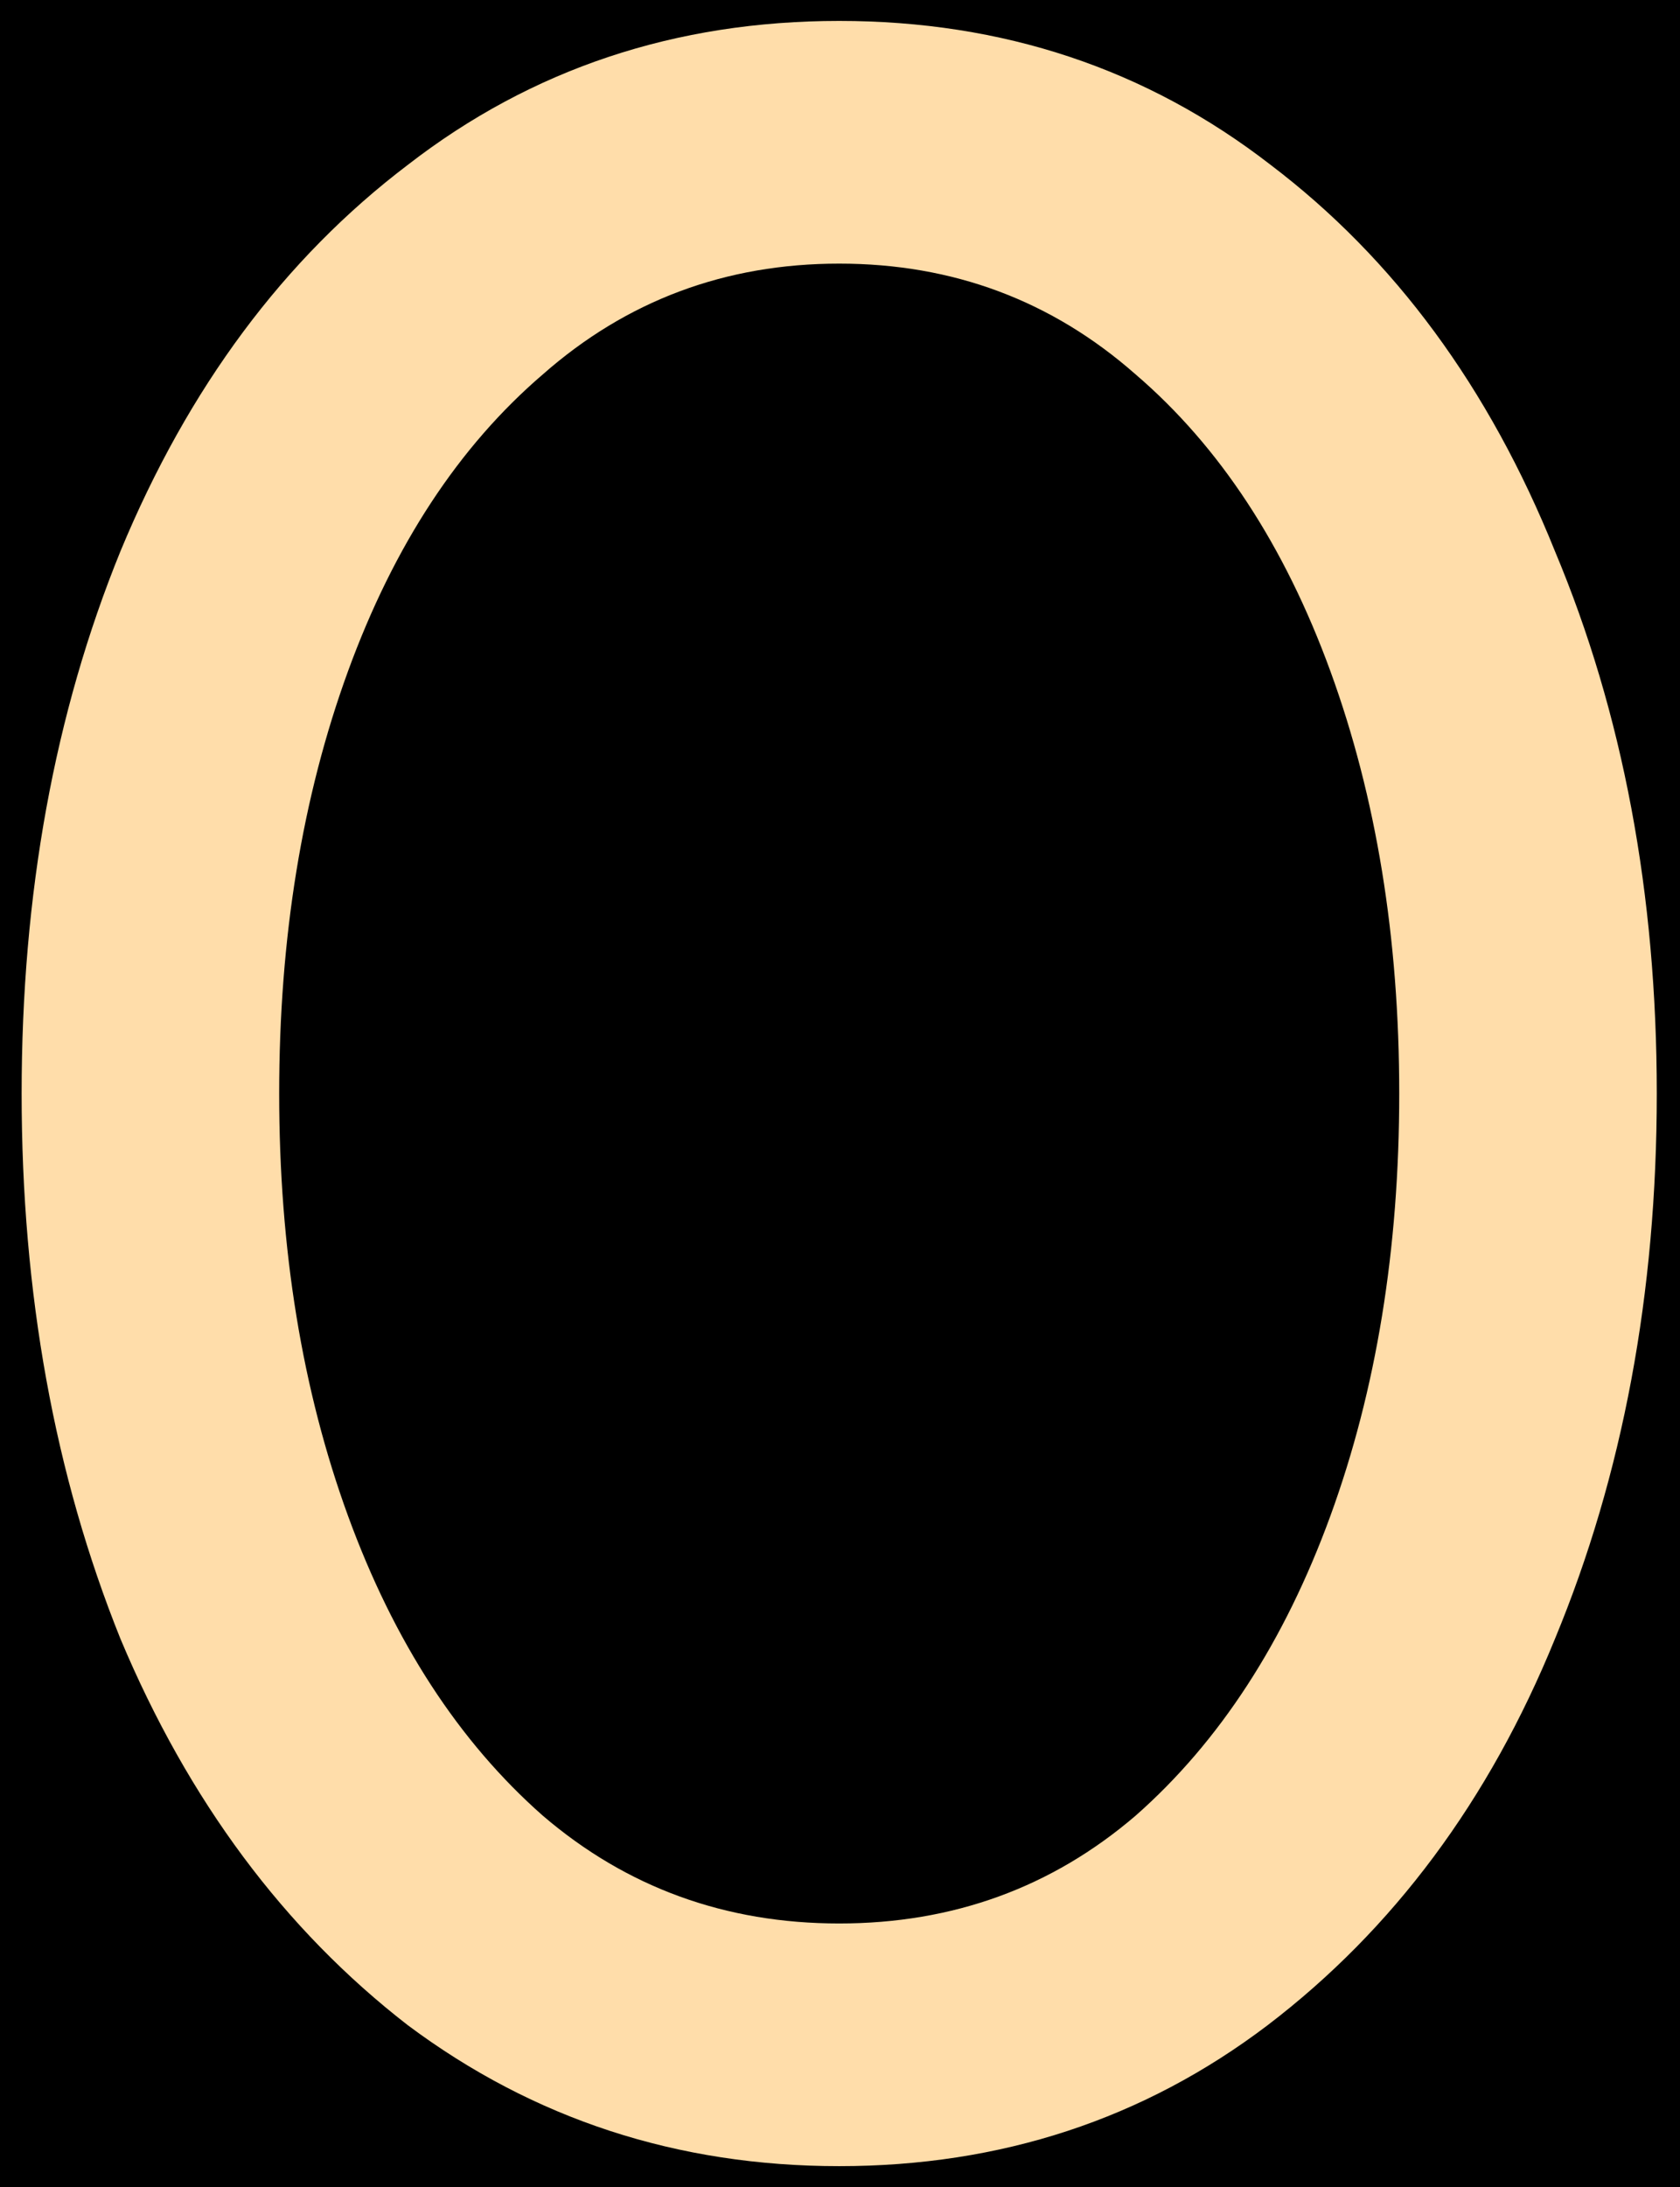 <svg width="73" height="95" viewBox="0 0 73 95" fill="none" xmlns="http://www.w3.org/2000/svg">
<g clip-path="url(#clip0_309_273)">
<rect width="73" height="95" fill="black"/>
<path d="M36.465 94.082C29.438 94.082 23.192 92.043 17.727 87.966C12.348 83.802 8.184 78.206 5.234 71.179C2.371 64.066 0.94 56.171 0.94 47.496C0.94 38.82 2.371 30.969 5.234 23.942C8.184 16.828 12.348 11.233 17.727 7.155C23.105 2.991 29.352 0.909 36.465 0.909C43.579 0.909 49.825 2.991 55.204 7.155C60.583 11.233 64.704 16.828 67.567 23.942C70.516 30.969 71.991 38.82 71.991 47.496C71.991 56.171 70.516 64.066 67.567 71.179C64.704 78.206 60.539 83.802 55.074 87.966C49.695 92.043 43.492 94.082 36.465 94.082ZM36.465 83.542C41.41 83.542 45.705 81.98 49.348 78.857C52.992 75.647 55.811 71.309 57.807 65.844C59.802 60.378 60.8 54.262 60.8 47.496C60.8 40.729 59.802 34.613 57.807 29.147C55.811 23.682 52.992 19.387 49.348 16.264C45.705 13.055 41.41 11.45 36.465 11.45C31.52 11.45 27.226 13.055 23.583 16.264C19.939 19.387 17.119 23.682 15.124 29.147C13.129 34.613 12.131 40.729 12.131 47.496C12.131 54.262 13.129 60.378 15.124 65.844C17.119 71.309 19.939 75.647 23.583 78.857C27.226 81.98 31.52 83.542 36.465 83.542Z" fill="#FFDDAA"/>
</g>
<defs>
<clipPath id="clip0_309_273">
<rect width="73" height="95" fill="white"/>
</clipPath>
</defs>
</svg>
